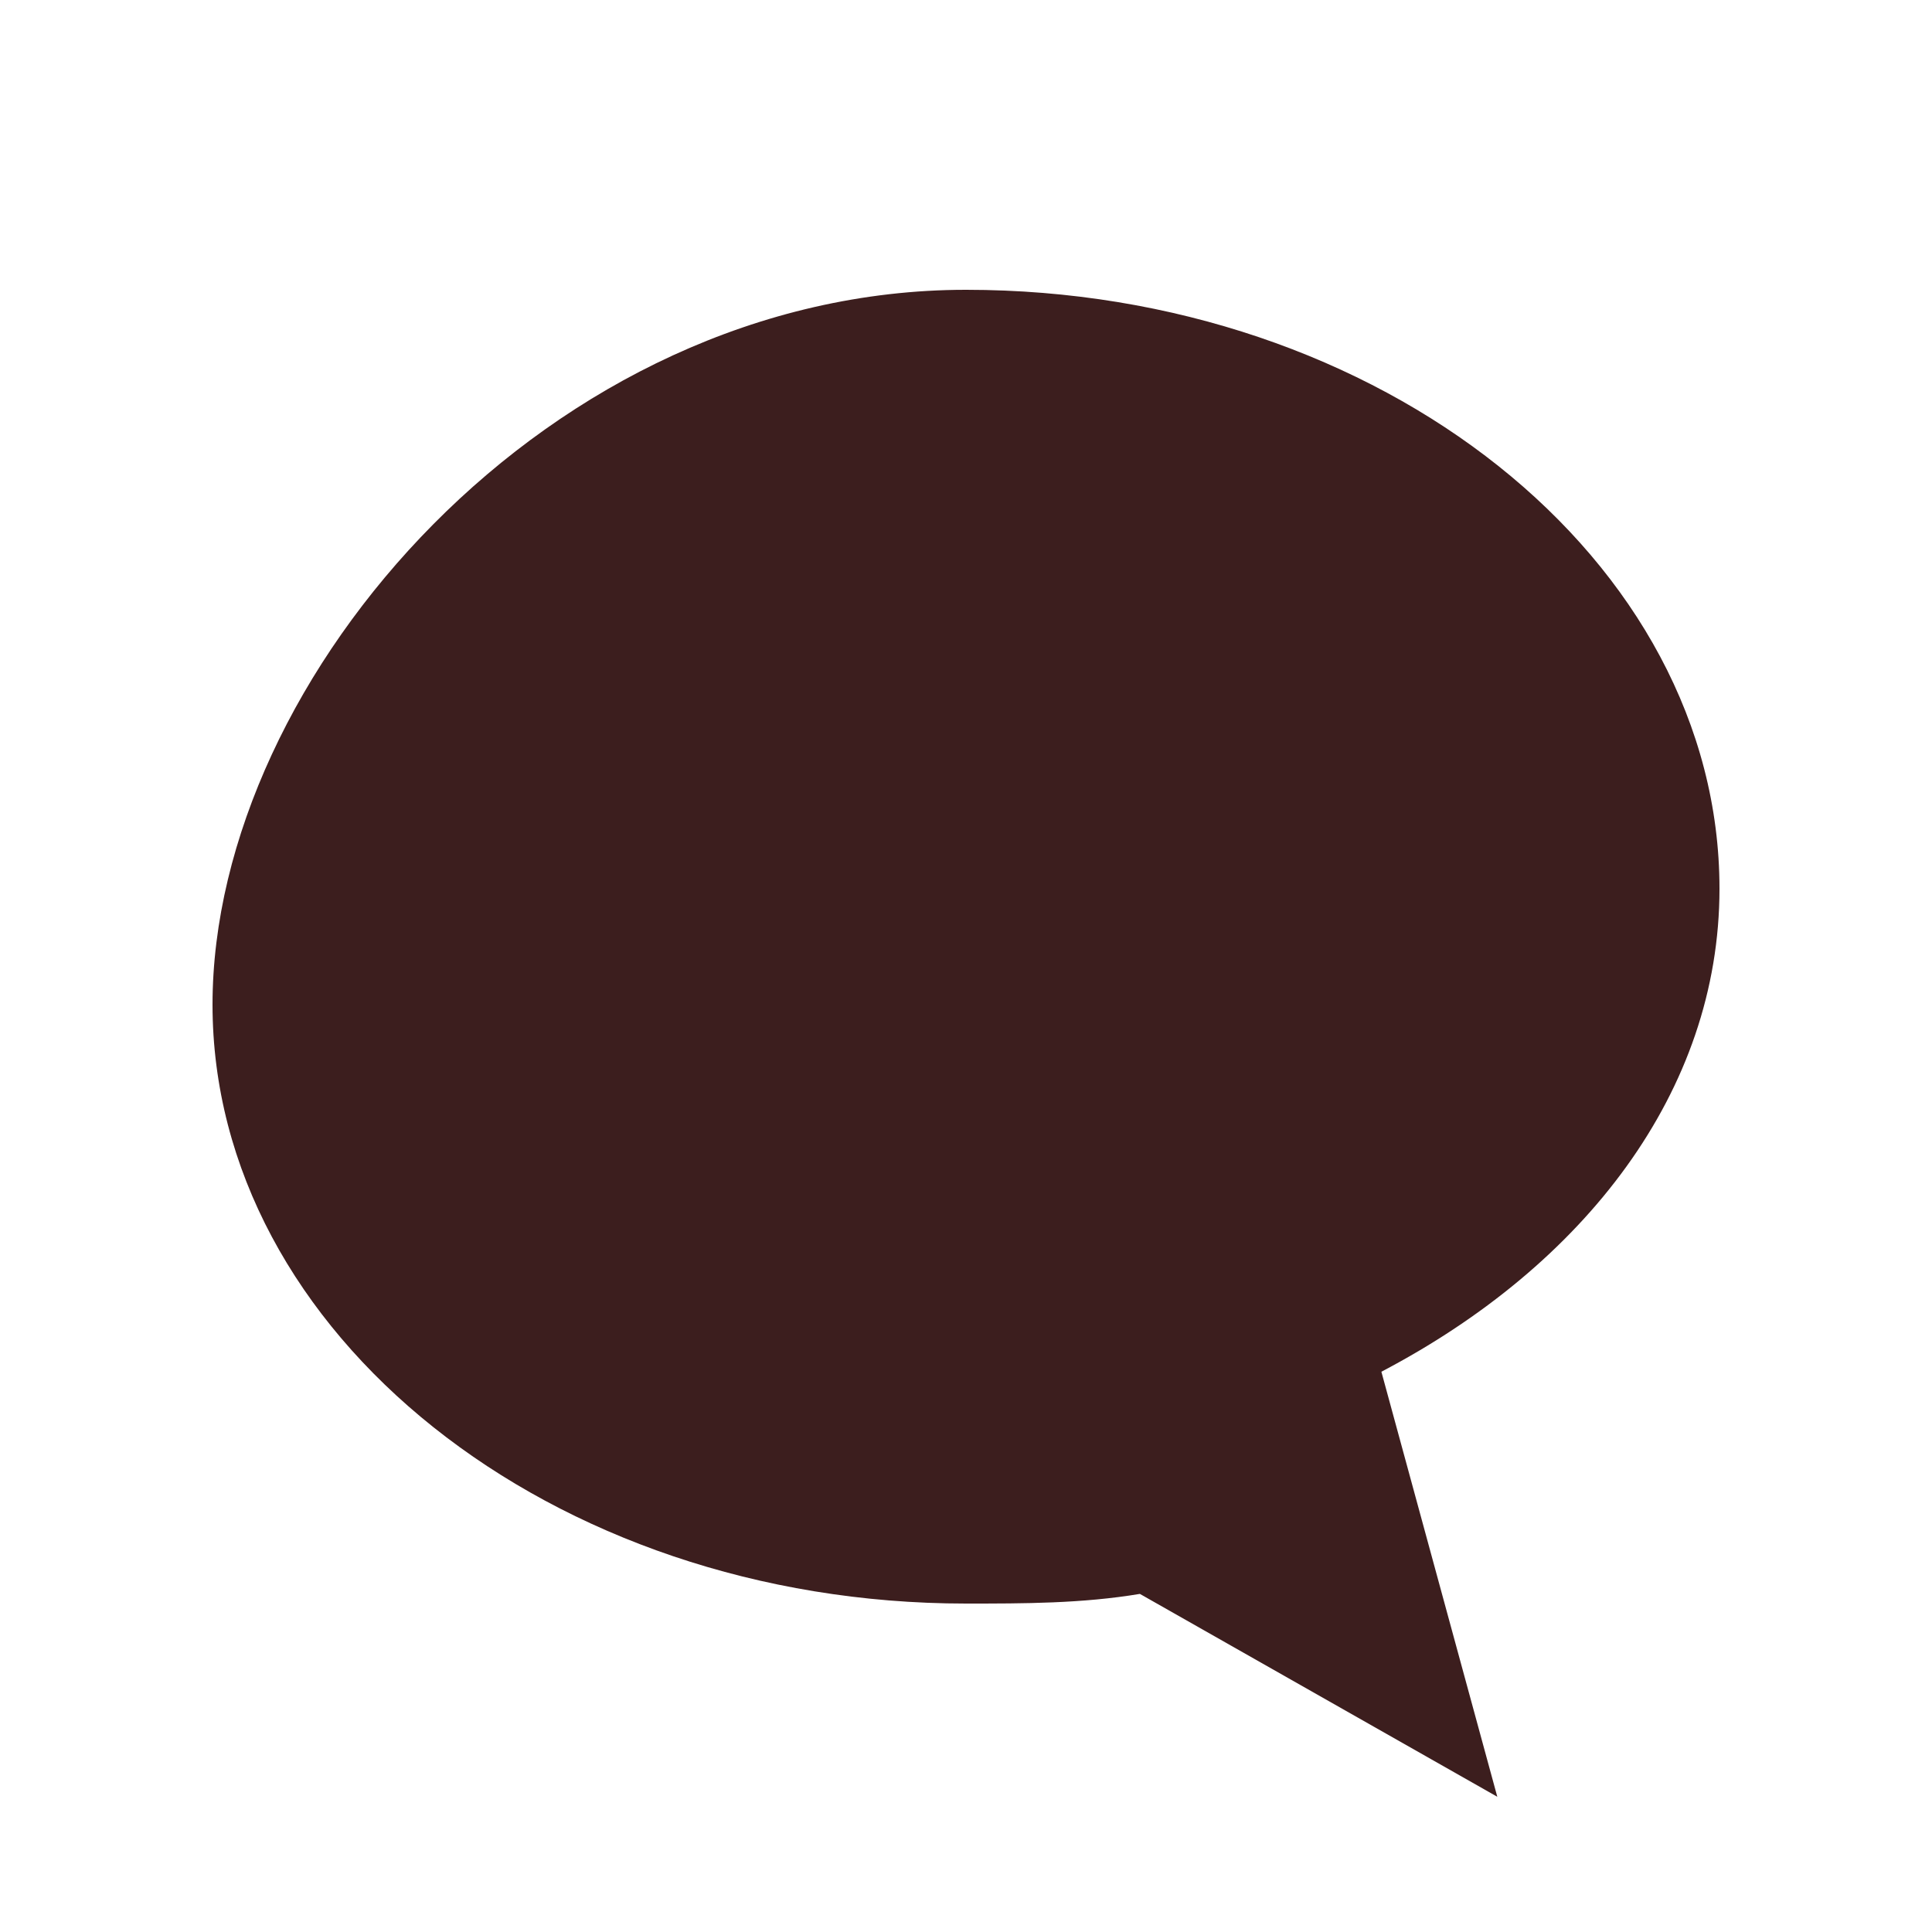 <svg width="20" height="20" viewBox="0 0 20 20" xmlns="http://www.w3.org/2000/svg">
  <path d="M10 3C14.3 3 17.8 5.8 17.8 9.2c0 2.1-1.4 3.9-3.5 5l1.2 4.4L11.8 16.5c-0.6 0.1-1.2 0.1-1.8 0.1-4.3 0-7.8-2.8-7.8-6.2S5.7 3 10 3z" fill="#3C1E1E"/>
</svg>